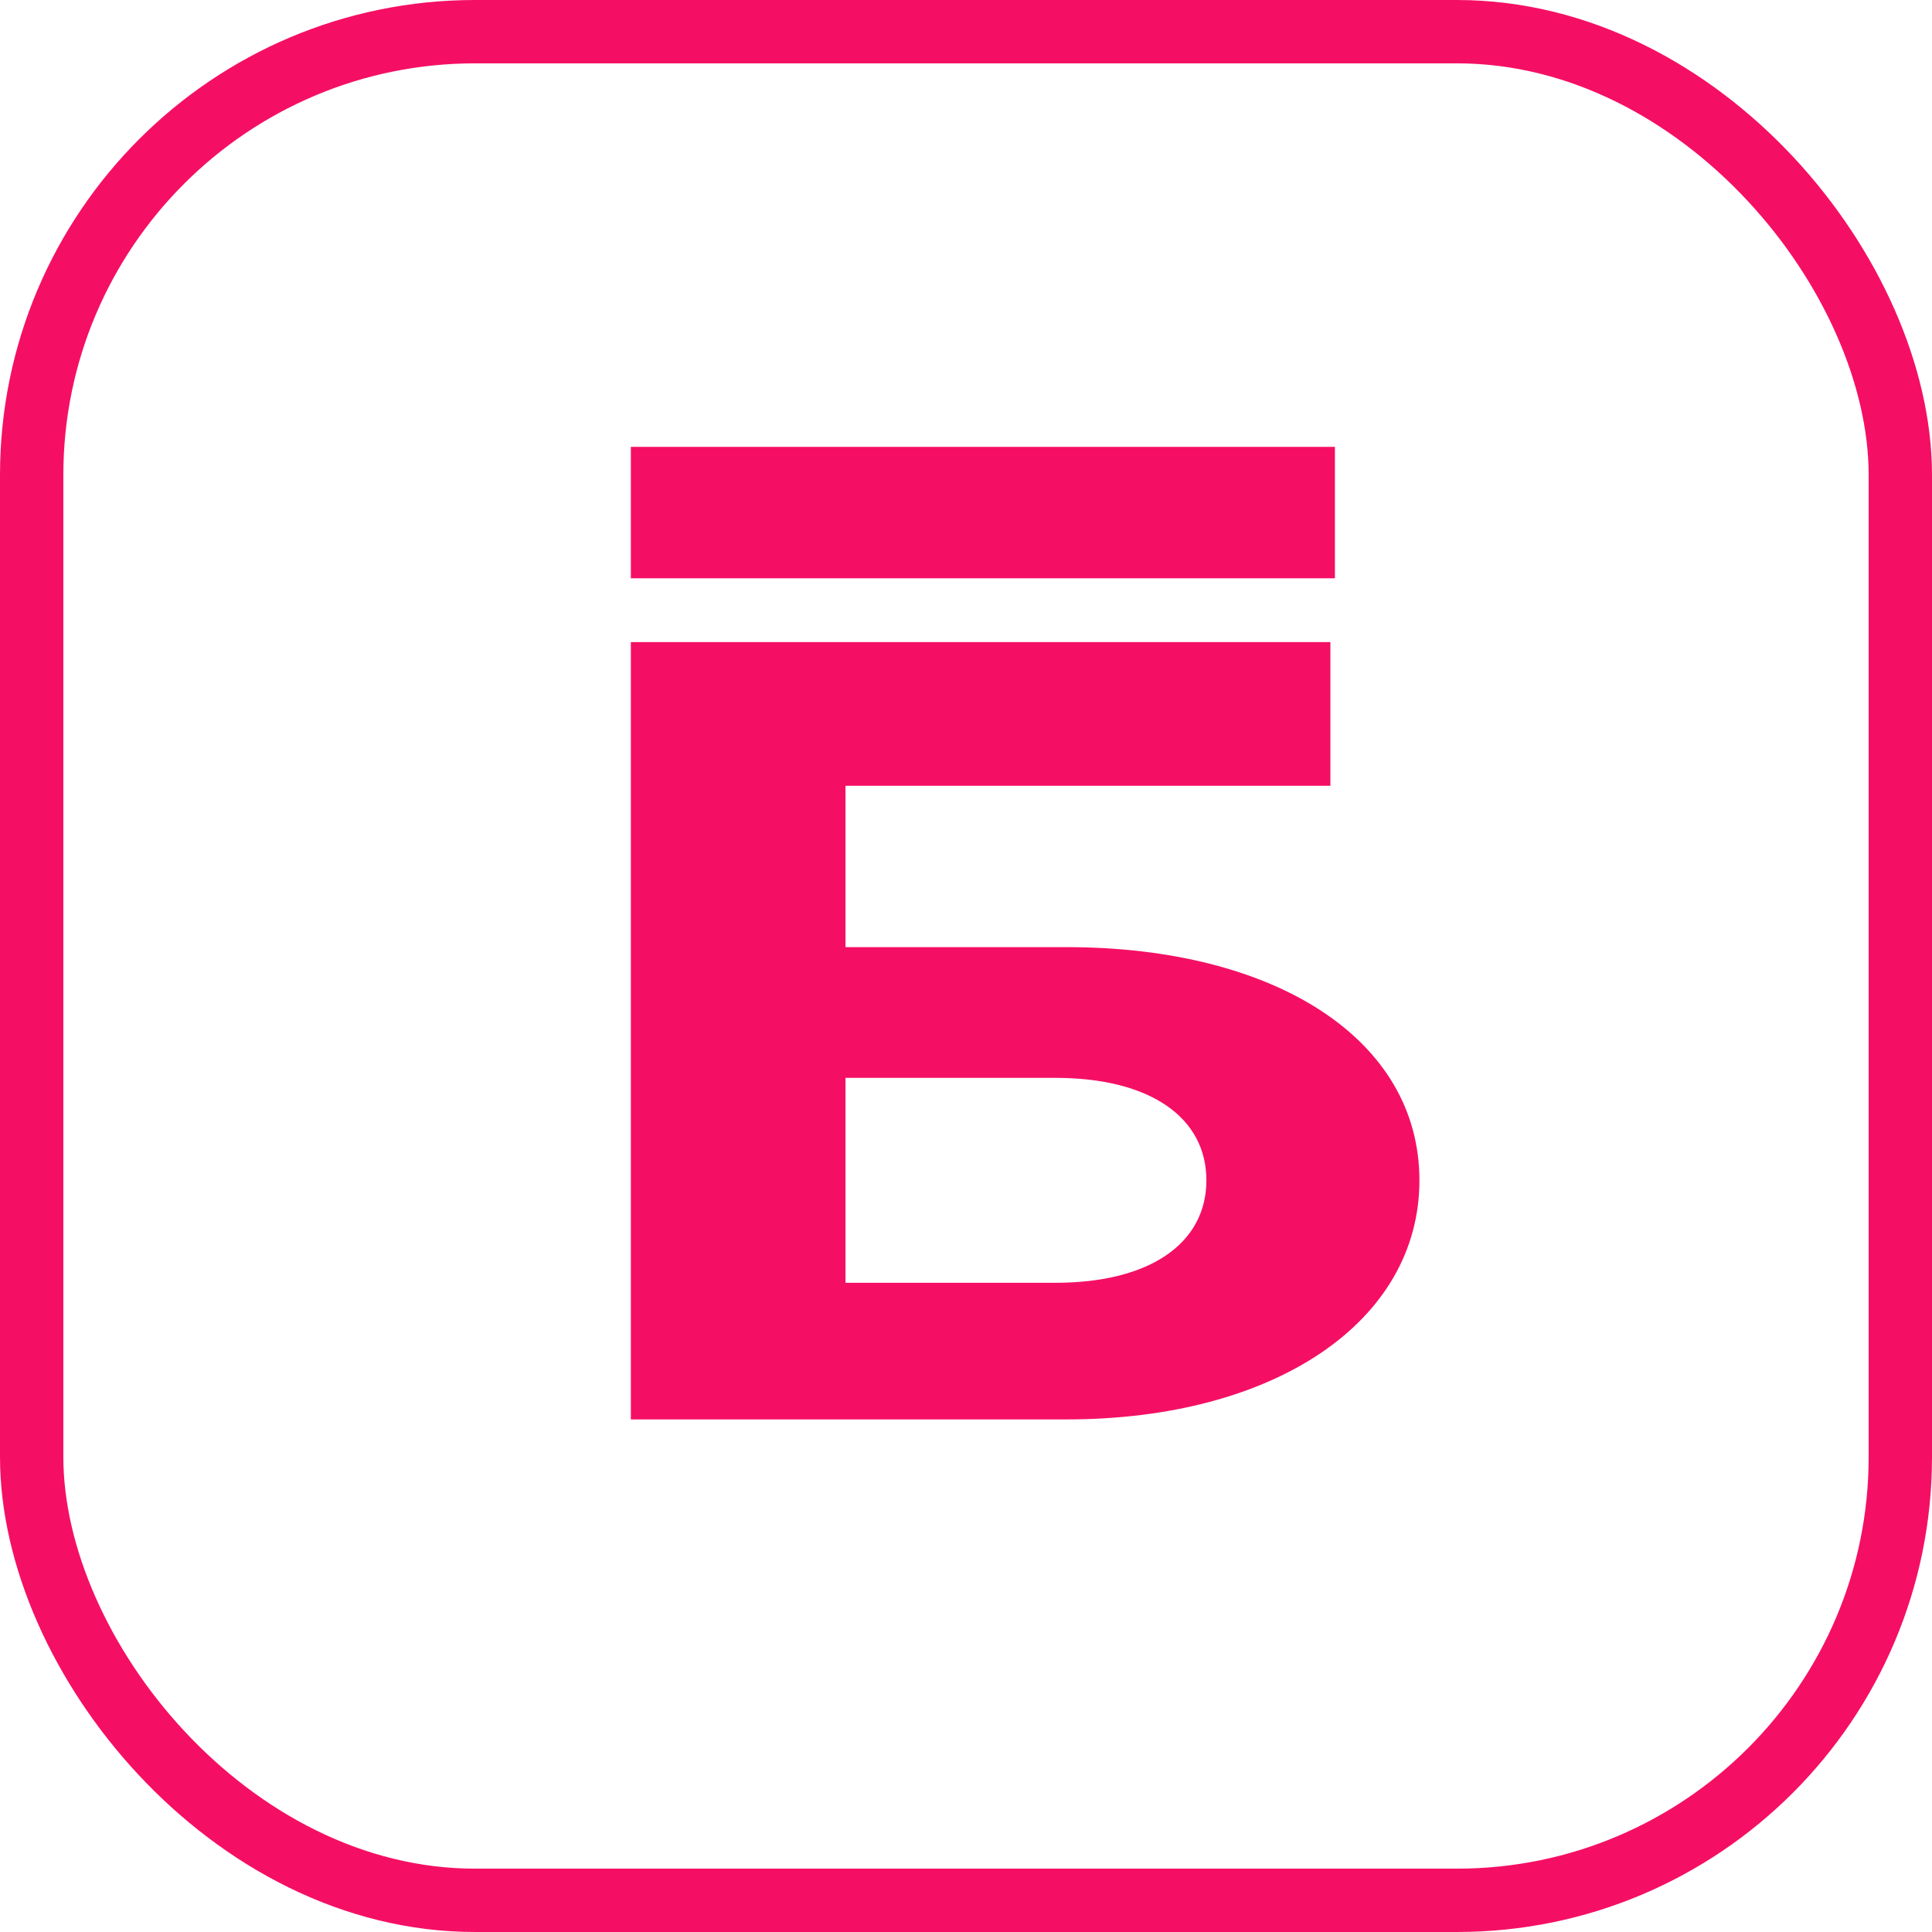 <svg width="61" height="61" viewBox="0 0 61 61" fill="none" xmlns="http://www.w3.org/2000/svg">
<rect x="1" y="1" width="59" height="59" rx="14" stroke="#F50F64" stroke-width="2"/>
<path d="M19.918 44.816H33.672C40.248 44.816 44.816 41.729 44.816 37.267C44.816 32.805 40.248 29.904 33.672 29.904H26.695V24.81H42.005V20.273H19.918V44.816ZM26.695 40.502V34.032H33.321C36.333 34.032 38.09 35.296 38.09 37.267C38.09 39.238 36.333 40.502 33.321 40.502H26.695Z" fill="#F50F64"/>
<path d="M19.918 16.184H42.148" stroke="#F50F64" stroke-width="4.15"/>
</svg>
